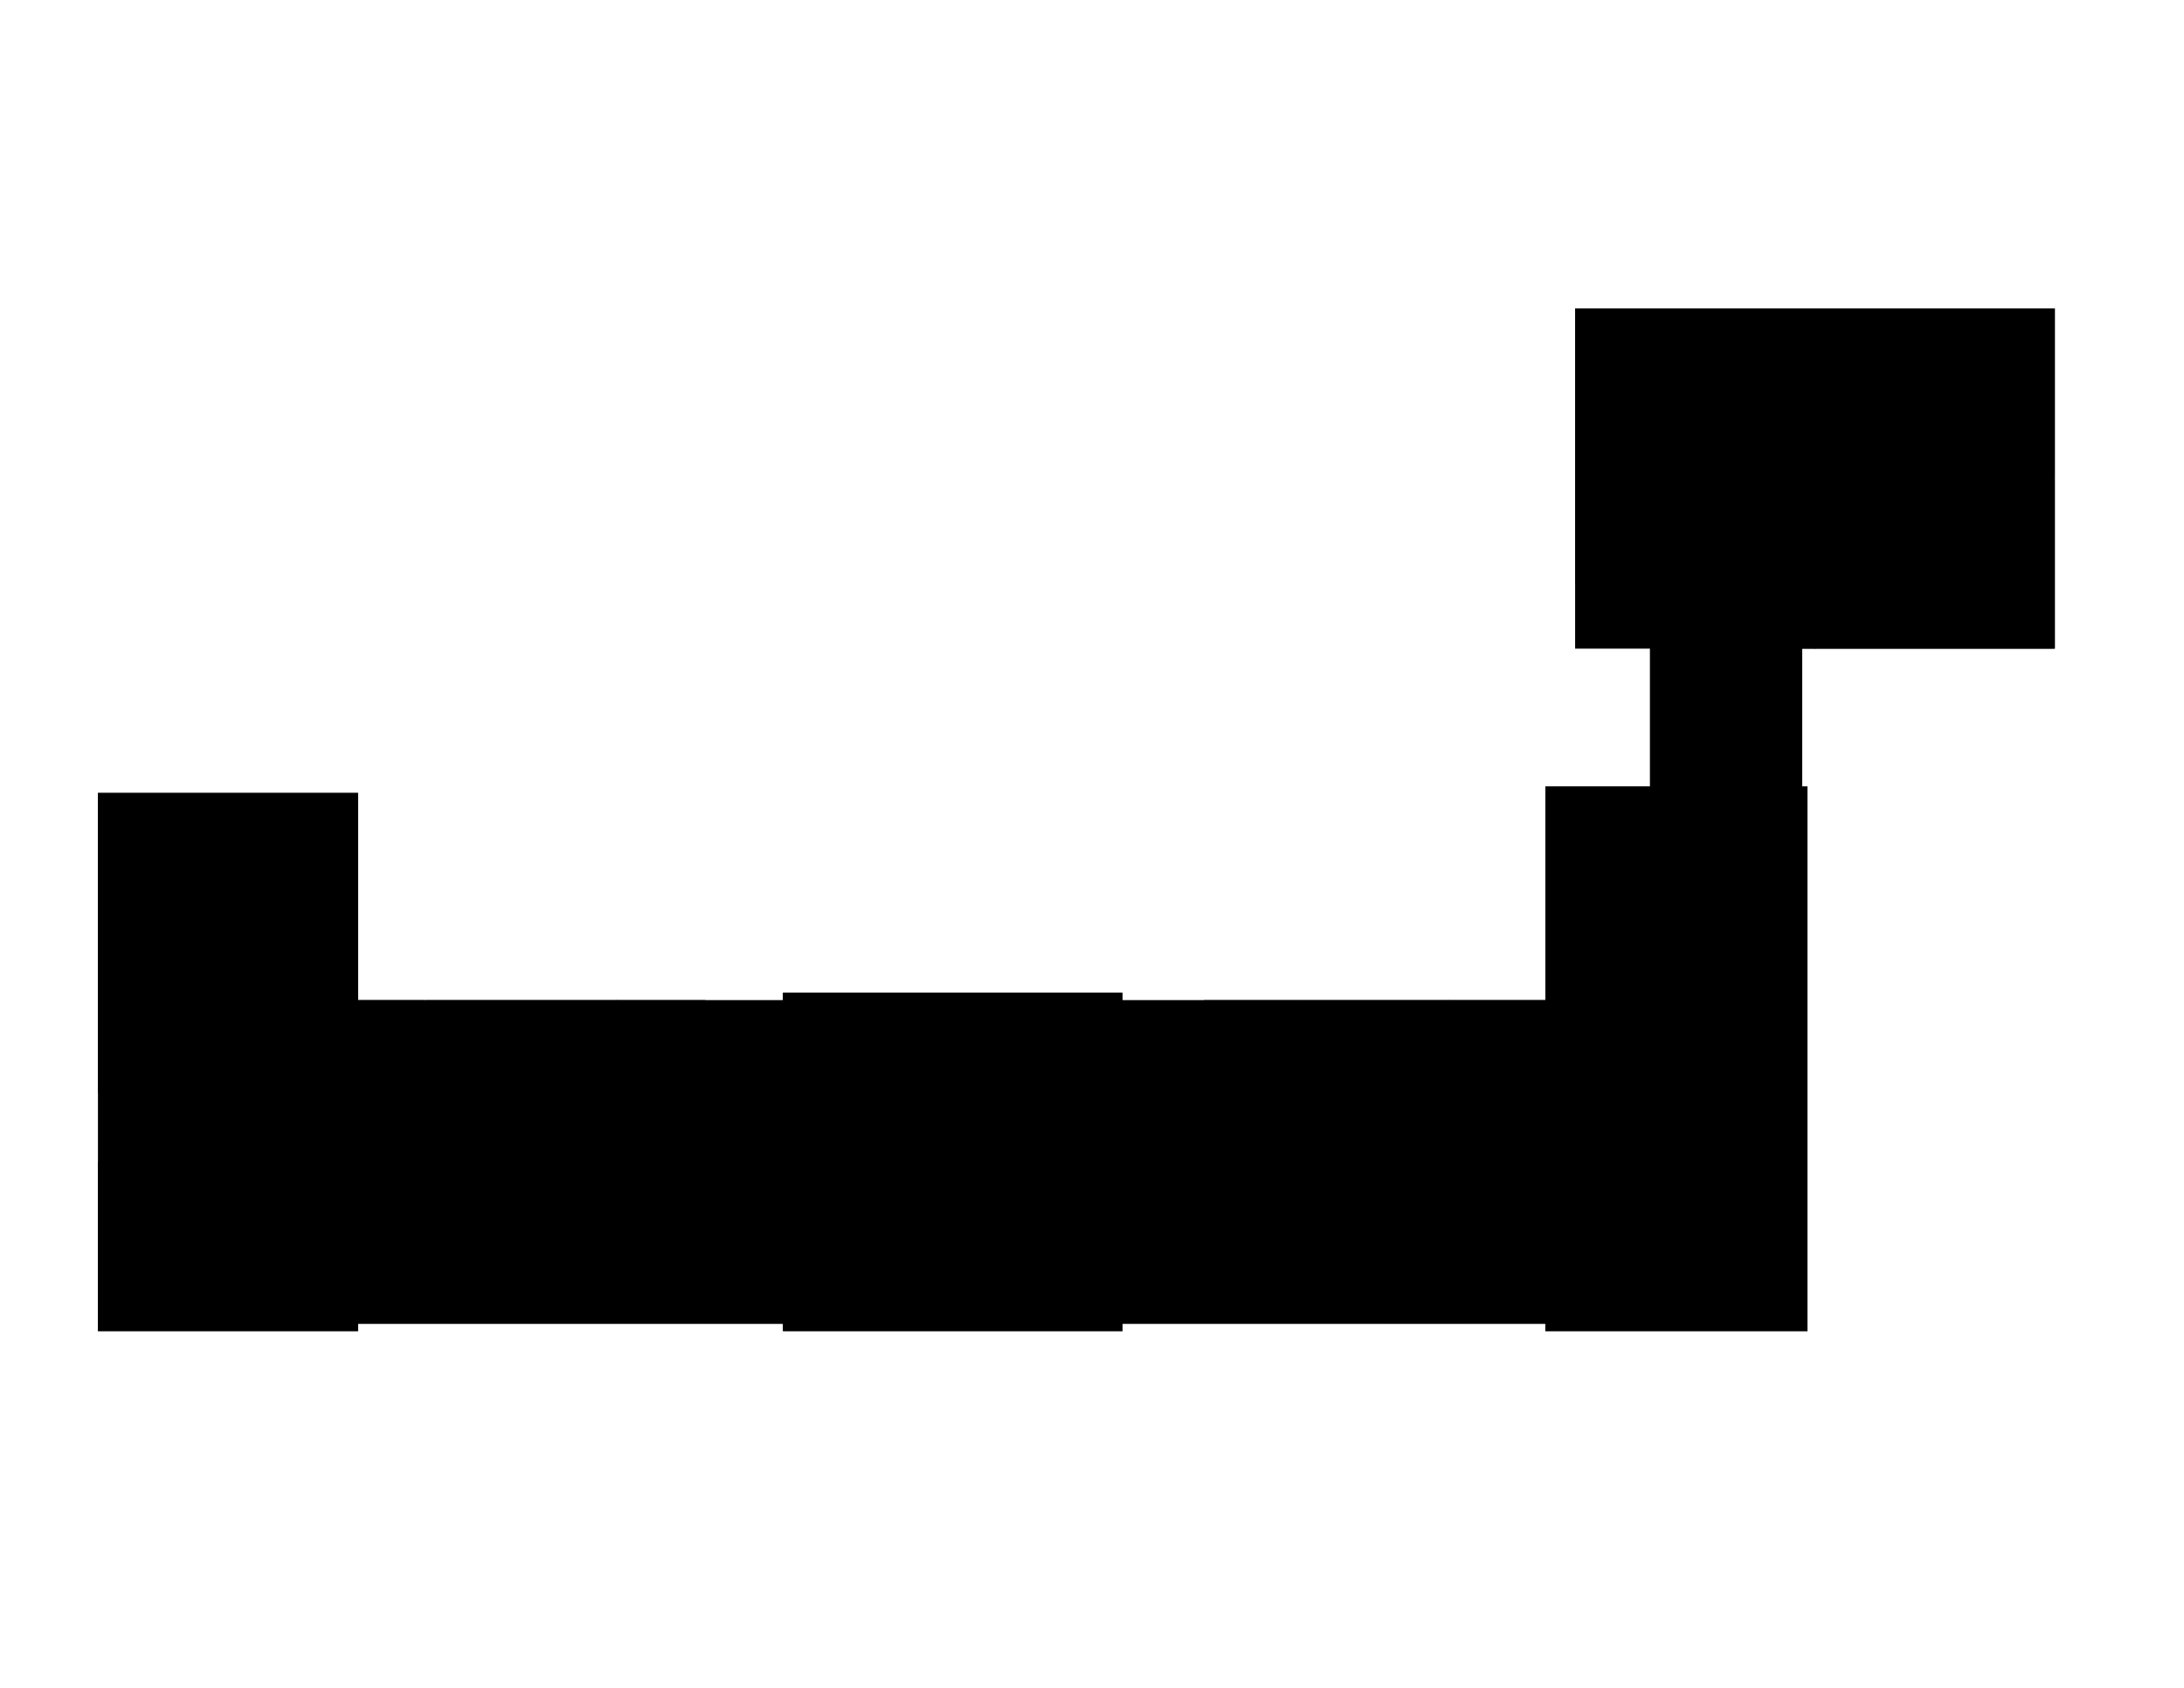 <svg xmlns="http://www.w3.org/2000/svg" version="1.1" viewBox="0 0 3300 2550">
    <path id="floor" d="M541 1511h642v-11h513v11h639v-323h158V980h-113V466h724v514h-381v208h8v823h-396v-11h-639v11h-513v-11H541v11H148v-813h393v313Z"/>
    <path id="_4101" d="M148 1198h393v453H148z"/>
    <path id="_4112" d="M397 1803h144v208H148v-256h249v48Z"/>
    <path id="_4202" d="M541 1803h127v197H541z"/>
    <path id="_4204" d="M668 1846h125v154H668z"/>
    <path id="_4206" d="M793 1803h140v197H793z"/>
    <path id="_4208" d="M933 1846h125v154H933z"/>
    <path id="_4201" d="M541 1511h101v197H541z"/>
    <path id="_4203" d="M643 1511h290v197H643z"/>
    <path id="_4207" d="M932 1511h134v197H932z"/>
    <path id="_4301" d="M1183 1500h165v208h-165z"/>
    <path id="_4305" d="M1531 1500h165v208h-165z"/>
    <path id="_4303" d="M1348 1500h183v208h-183z"/>
    <path id="_4402" d="M1696 1807h140v193h-140z"/>
    <path id="_4404" d="M1836 1807h112v193h-112z"/>
    <path id="_4403" d="M1819 1511h141v197h-141z"/>
    <path id="_4405" d="M1960 1511h119v197h-119z"/>
    <path id="_4407" d="M2079 1511h110v146h-110z"/>
    <path id="_4409" d="M2188 1511h147v146h-147z"/>
    <path id="_4409A" d="M2188 1657h73v51h-73z"/>
    <path id="_4407B" d="M2146 1657h42v51h-42z"/>
    <path id="_4408B" d="M2153 1807h67v57h-67z"/>
    <path id="_4602" d="M2580 1128h42V980h101v208h-143v-60Z"/>
    <path id="_4518" d="M2580 1188h151v145h-151z"/>
    <path id="_4510A" d="M2429 1281h66v52h-66z"/>
    <path id="_4704" d="M2742 807h129v173h-129z"/>
    <path id="_4704A" d="M2742 723h243v84h-243z"/>
    <path id="_4706" d="M2871 807h115v173h-115z"/>
    <path id="_4708" d="M2986 723h119v257h-119z"/>
    <path id="_4711" d="M2708 466h397v257h-397z"/>
    <path id="_4703" d="M2544 782v-59h-164v159h89V782h75Z"/>
    <path id="_4703A" d="M2469 782h75v100h-75z"/>
    <path id="_4702" d="M2645 723h98v194h-98z"/>
    <path id="_4702A" d="M2645 917h98v63h-98z"/>
    <path id="_4705" d="M2488 466v189h56v68h-164V466h108Z"/>
    <path id="_4707" d="M2488 466h125v189h-125z"/>
    <path id="_4709" d="M2612 466h95v189h-95z"/>
    <path id="_4502" d="M2335 1890h140v121h-140z"/>
    <path id="_4506" d="M2603 1890h128v121h-128z"/>
    <path id="_4504" d="M2475 1890h128v121h-128z"/>
    <path id="_4508" d="M2451 1761h280v129h-280z"/>
    <path id="_4502A" d="M2335 1807h116v83h-116z"/>
    <path id="_4510" d="M2580 1333h151v428h-280v-62h-22v-366h65v-26h86v26Z"/>
    <path id="_4406" d="M1948 1807h139v193h-139z"/>
    <path id="_4408" d="M2087 1864h134v136h-134z"/>
    <path id="_4410" d="M2220 1807h115v193h-115z"/>
    <path id="_4210" d="M1058 1803h126v197h-126z"/>
    <path id="_4302" d="M1251 1803v49l3 1 54 12v146h-125v-208h68Z"/>
    <path id="_4304" d="M1308 1865a837 837 0 0 0 263 0v146h-263v-146Z"/>
    <path id="_4306" d="m1571 1865 54-12 2-1v-49h69v208h-125v-146Z"/>
</svg>
